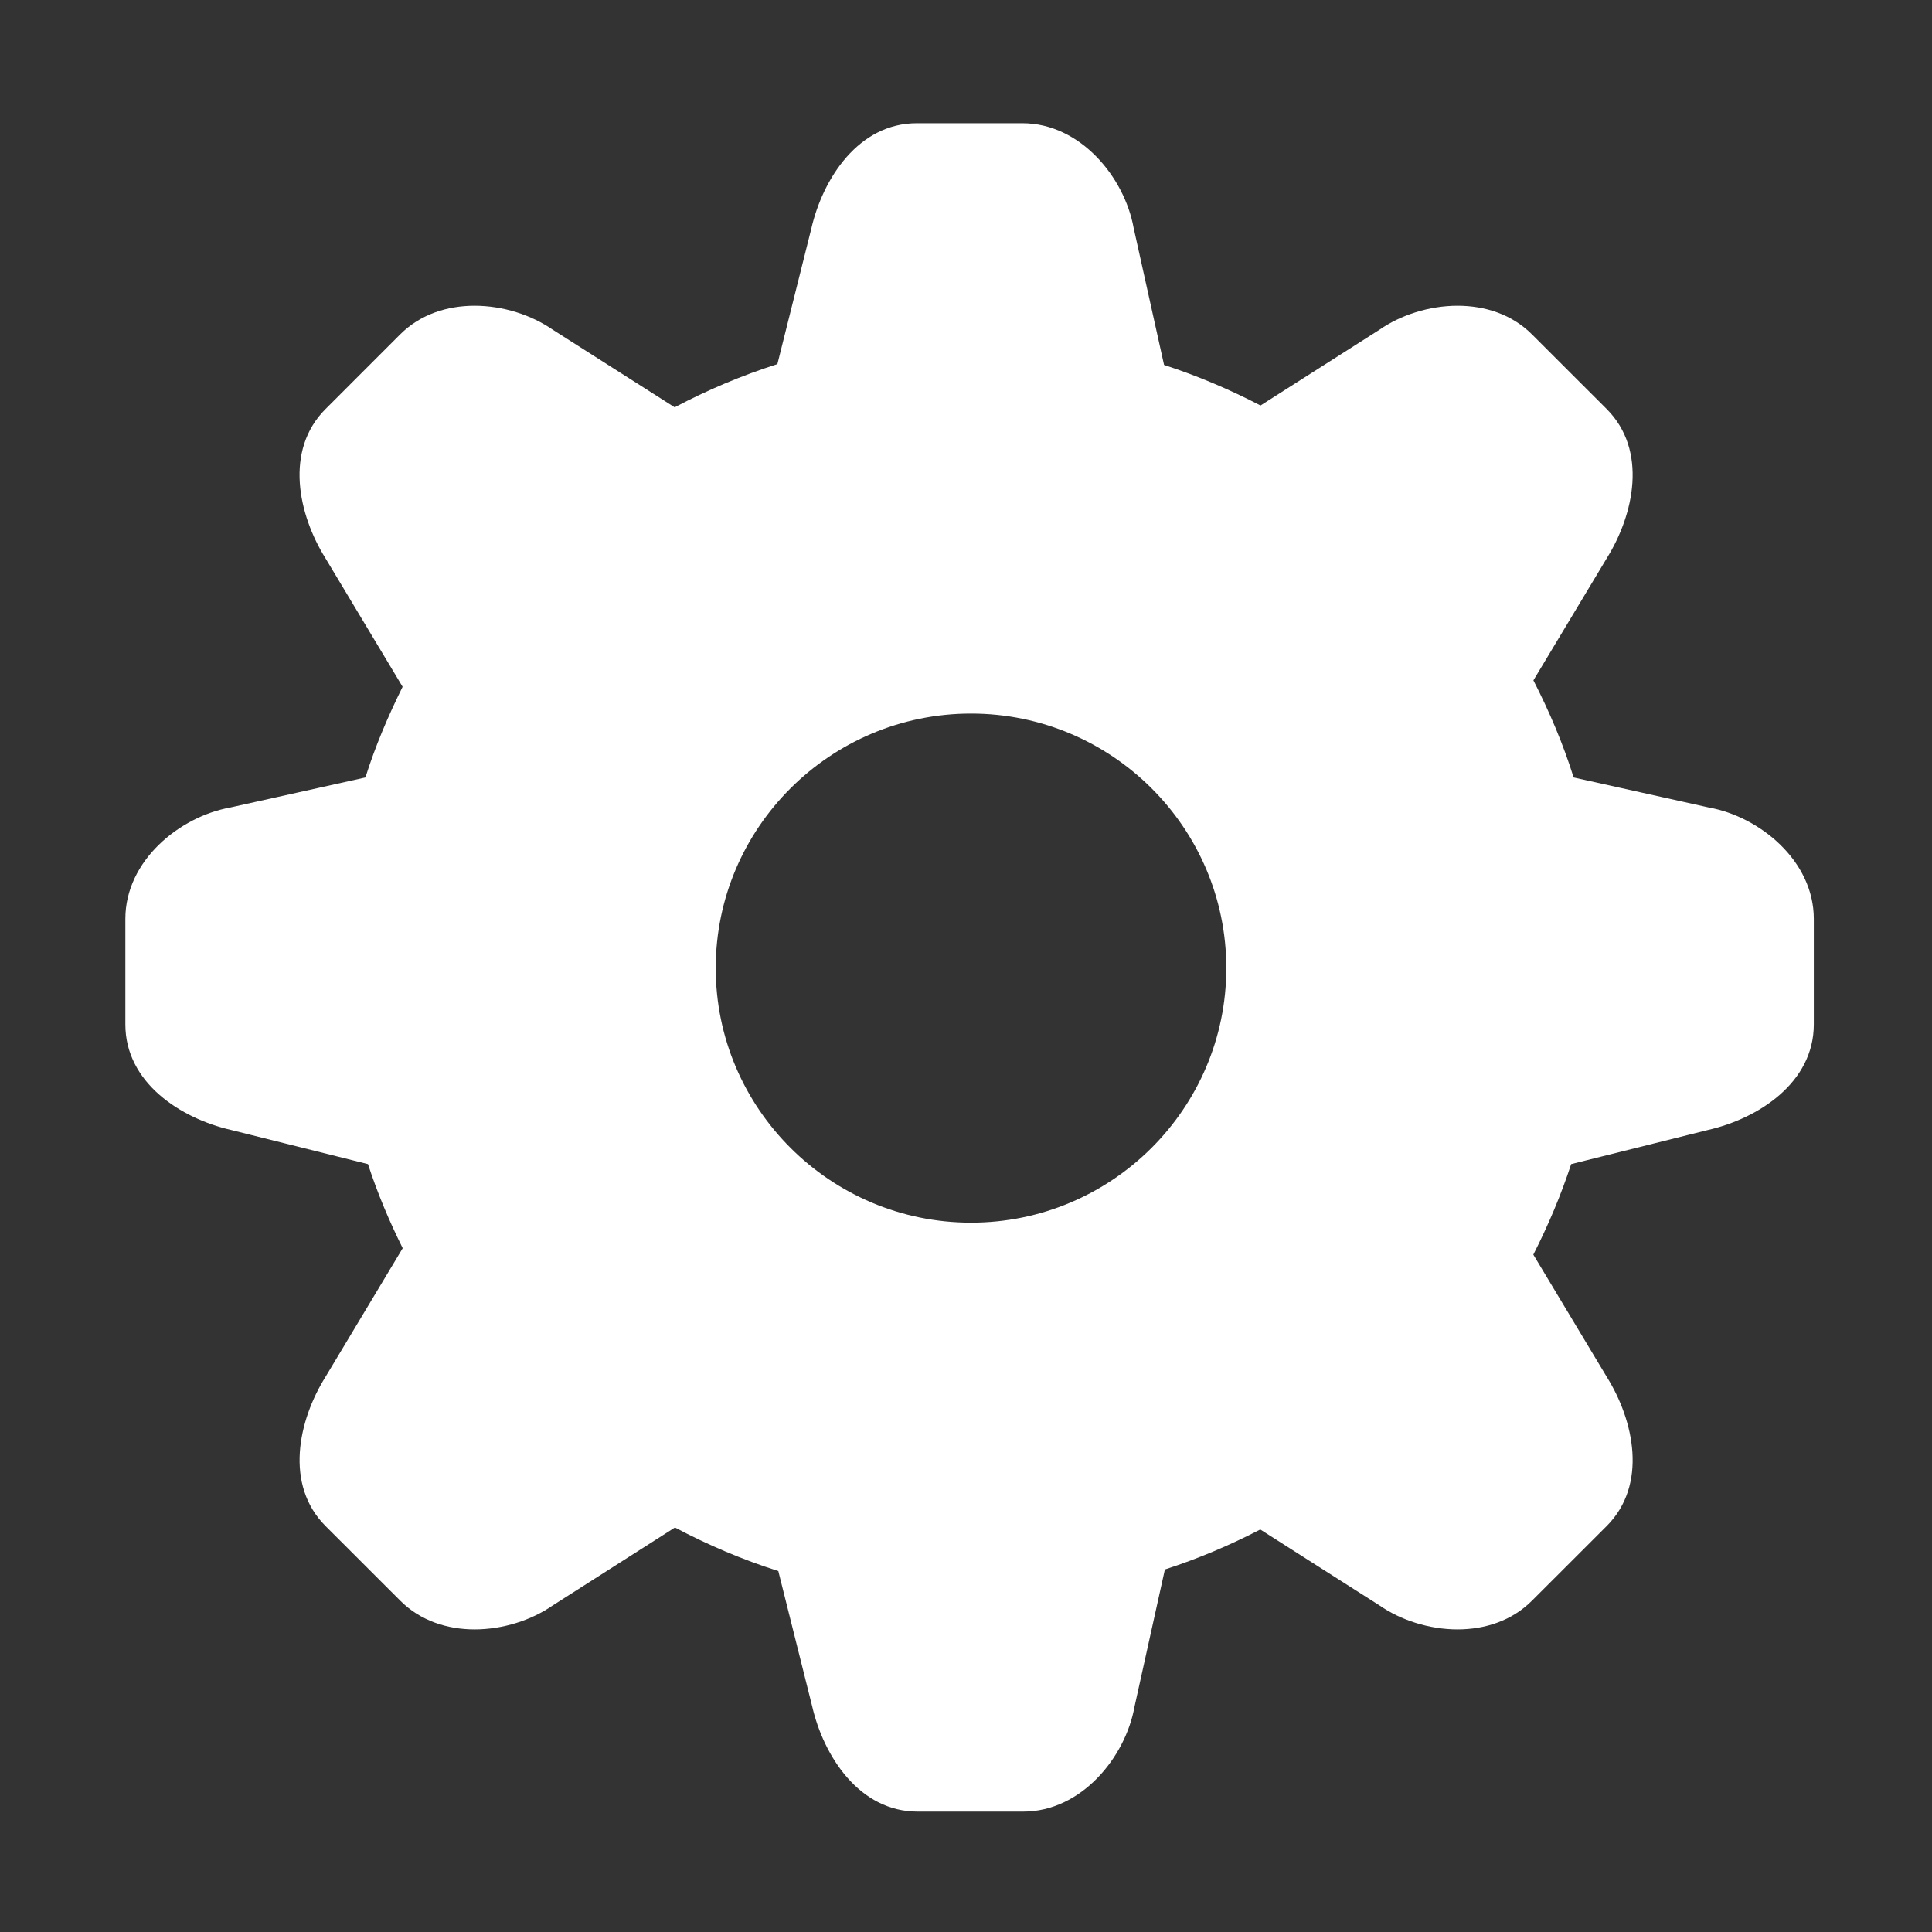 <?xml version="1.0" standalone="no"?><!DOCTYPE svg PUBLIC "-//W3C//DTD SVG 1.1//EN" "http://www.w3.org/Graphics/SVG/1.1/DTD/svg11.dtd"><svg class="icon" width="1024px" height="1024.00px" viewBox="0 0 1024 1024" version="1.1" xmlns="http://www.w3.org/2000/svg"><rect x="0" y="0" width="1024" height="1024" fill="#333333" stroke="none"/><path fill="#ffffff" d="M905.86 428.021l-0.002 0-71.797-15.945c-5.594-17.868-12.887-34.998-21.324-51.473l38.849-64.668c14.509-23.2 21.803-57.282 0-79.129l-39.588-39.547c-10.662-10.708-24.994-15.206-39.461-15.206-14.985 0-30.151 4.895-41.465 12.759l-62.972 40.112c-16.343-8.477-33.384-15.731-51.125-21.499l-16.121-72.621c-4.806-26.654-28.1-55.492-58.989-55.492l-55.932 0c-30.897 0-49.815 29.276-55.932 55.93l-17.963 71.746c-18.917 6.03-37.143 13.761-54.445 22.897l-64.538-41.075c-11.361-7.865-26.481-12.759-41.512-12.759-14.42 0-28.752 4.497-39.46 15.206l-39.543 39.547c-21.848 21.846-14.507 55.93 0 79.128l40.854 68.078c-7.644 15.469-14.461 31.374-19.705 48.064l-71.75 15.946c-26.654 4.812-55.495 28.099-55.495 58.995l0 55.93c0 30.889 29.277 49.813 55.932 55.93l72.665 18.13c5.029 15.428 11.273 30.237 18.4 44.569l-40.899 68.165c-14.508 23.157-21.807 57.24 0 79.087l39.588 39.548c10.663 10.704 24.994 15.248 39.455 15.248 14.991 0 30.151-4.894 41.471-12.758l64.672-41.249c17.432 9.217 35.744 17.041 54.795 23.071l17.917 71.573c6.118 26.653 25.035 55.931 55.932 55.931l55.933 0c30.89 0 54.184-28.84 58.989-55.493l16.122-72.838c17.565-5.685 34.433-12.853 50.559-21.194l63.1 40.199c11.313 7.866 26.481 12.76 41.465 12.76 14.467 0 28.8-4.546 39.461-15.248l39.588-39.548c21.803-21.847 14.509-55.93 0-79.089l-38.89-64.757c7.819-15.38 14.596-31.371 20.055-47.976l72.671-18.132c26.655-6.115 55.932-25.039 55.932-55.93l0-55.93C961.354 456.121 932.516 432.833 905.86 428.021zM514.684 648.029c-74.593 0-135.333-60.562-135.333-134.931s60.739-134.889 135.333-134.889c74.588 0 135.287 60.52 135.287 134.889S589.272 648.029 514.684 648.029z" /></svg>